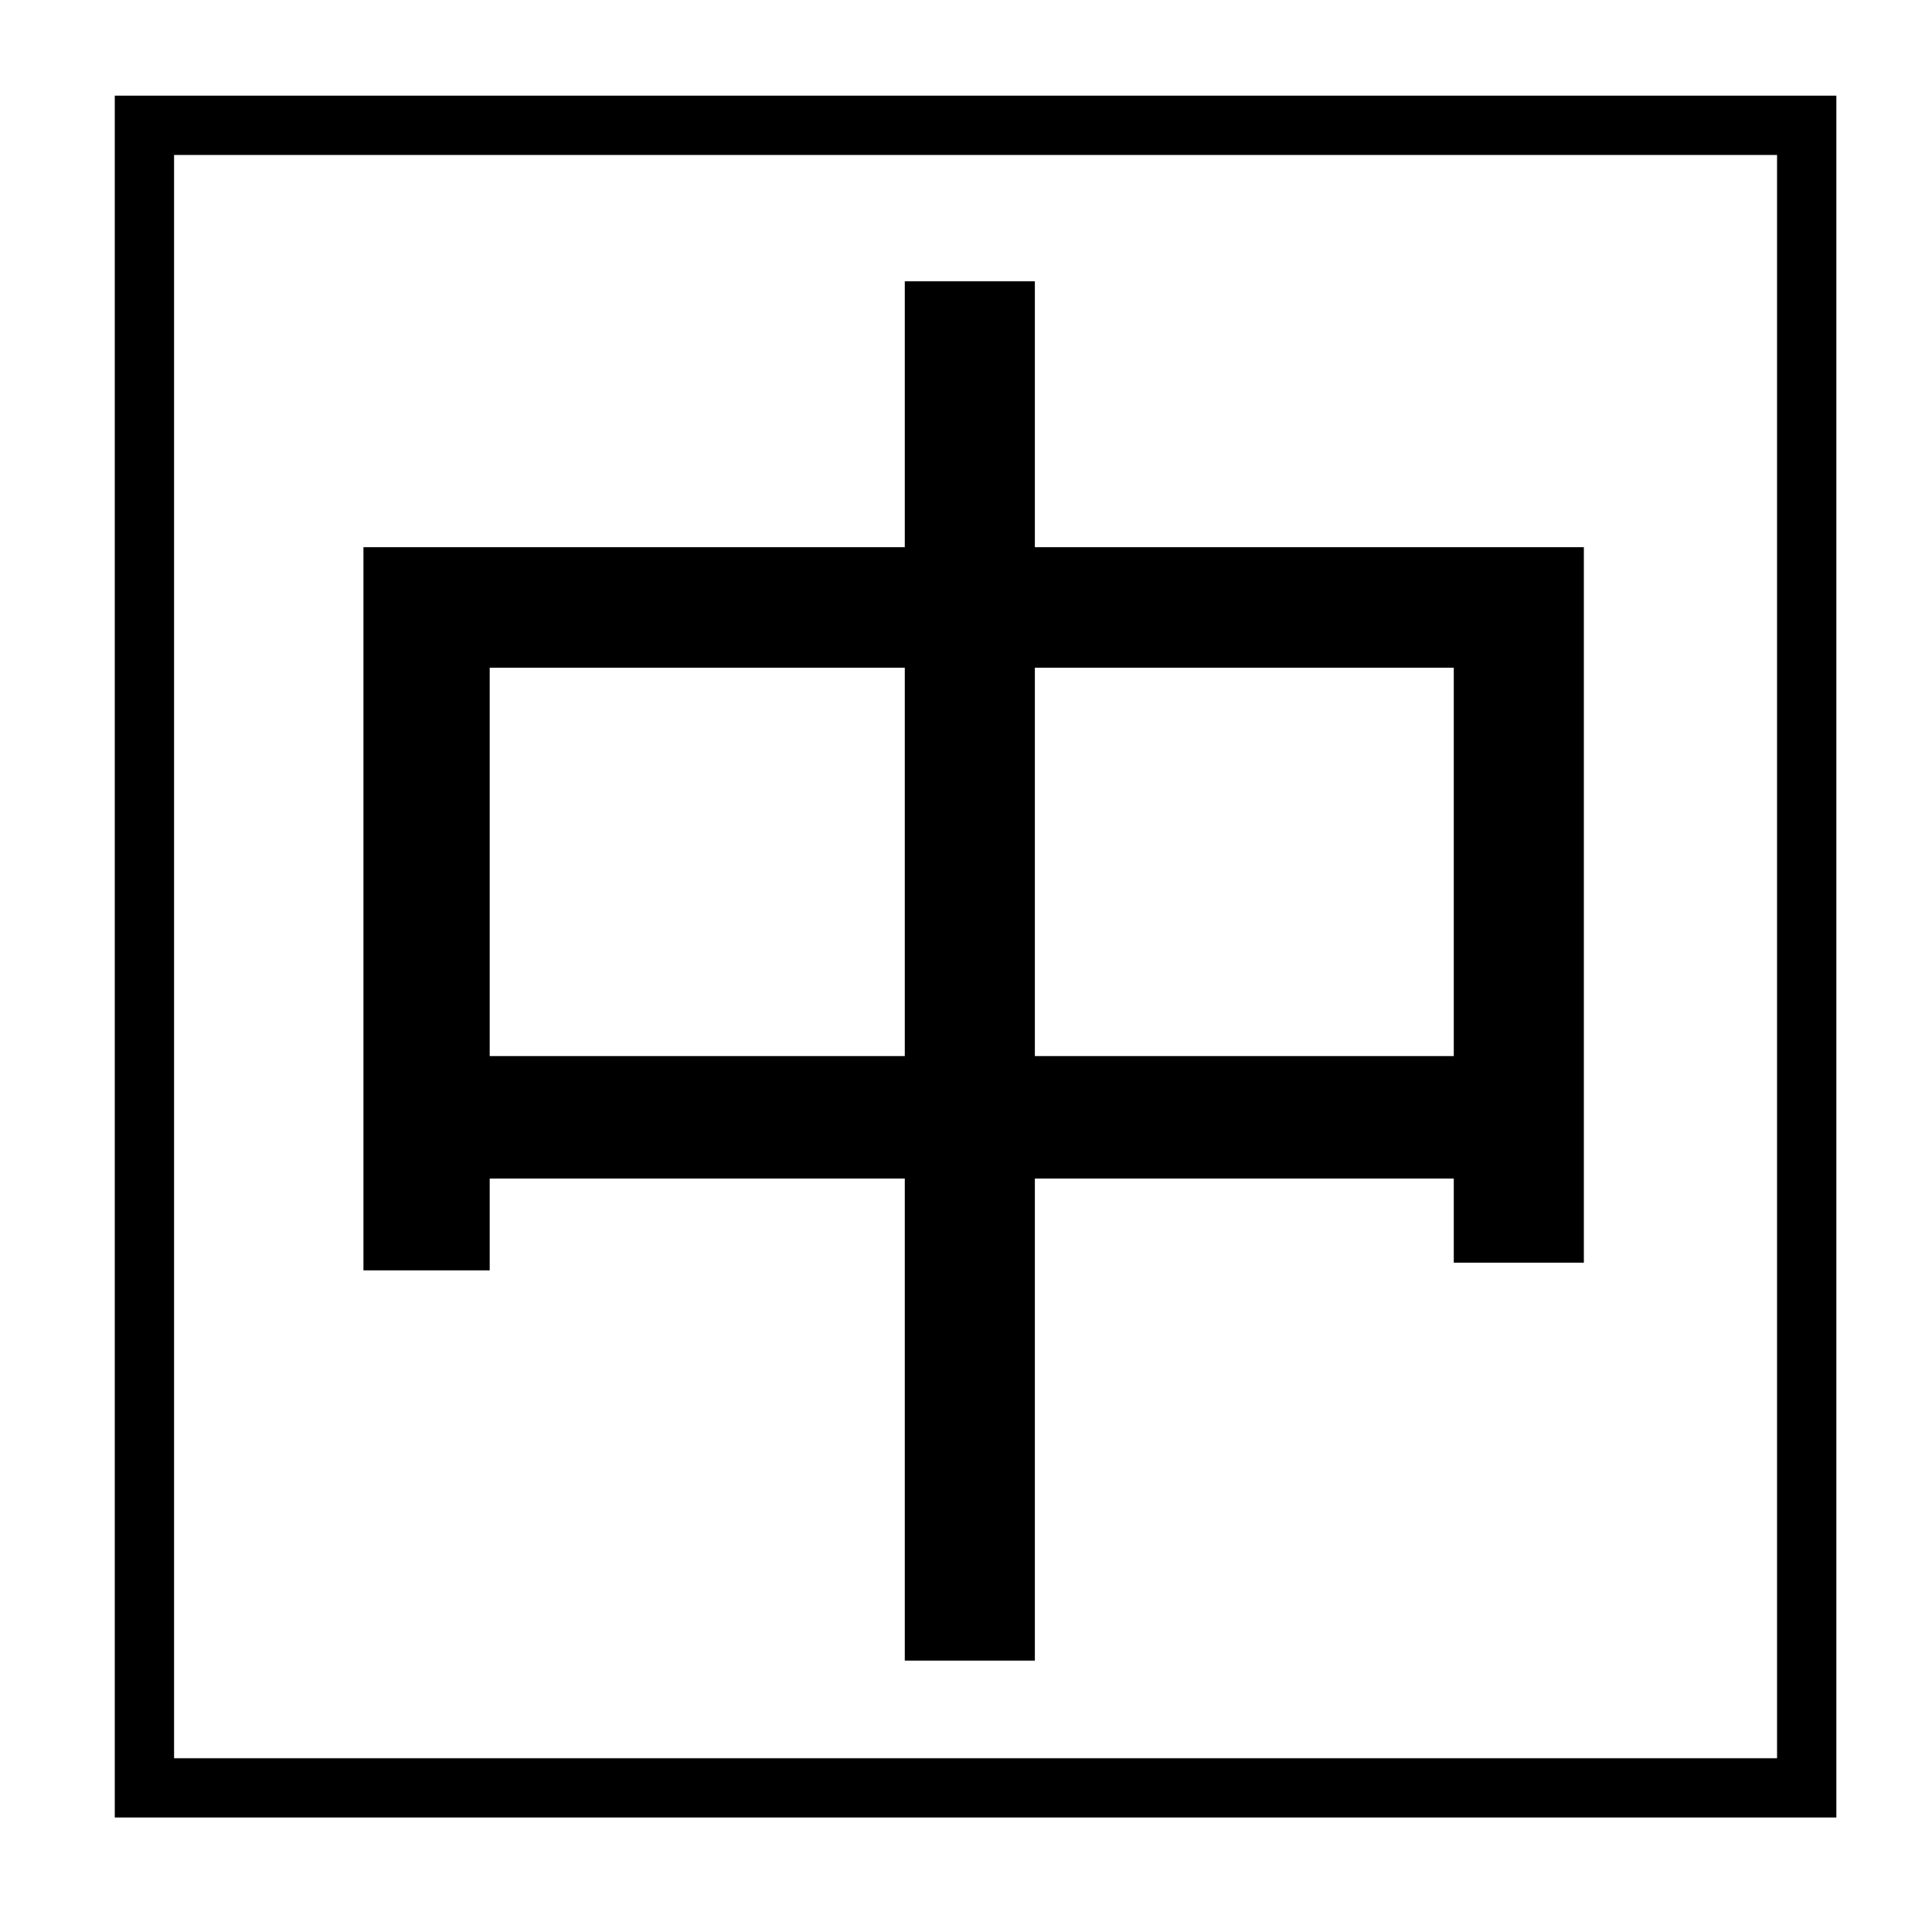 <?xml version="1.0" standalone="no"?>
<!DOCTYPE svg PUBLIC "-//W3C//DTD SVG 1.1//EN" "http://www.w3.org/Graphics/SVG/1.1/DTD/svg11.dtd" >
<svg xmlns="http://www.w3.org/2000/svg" xmlns:xlink="http://www.w3.org/1999/xlink" version="1.1" viewBox="-10 0 1010 1000">
   <path fill="currentColor"
d="M463 349h-217v203h217v-203zM750 349h-219v203h219v-203zM246 616v48h-66v-378h283v-139h68v139h287v374h-68v-44h-219v252h-68v-252h-217zM919 919v-838h-838v838h838zM50 50h900v900h-900v-900z" />
</svg>
